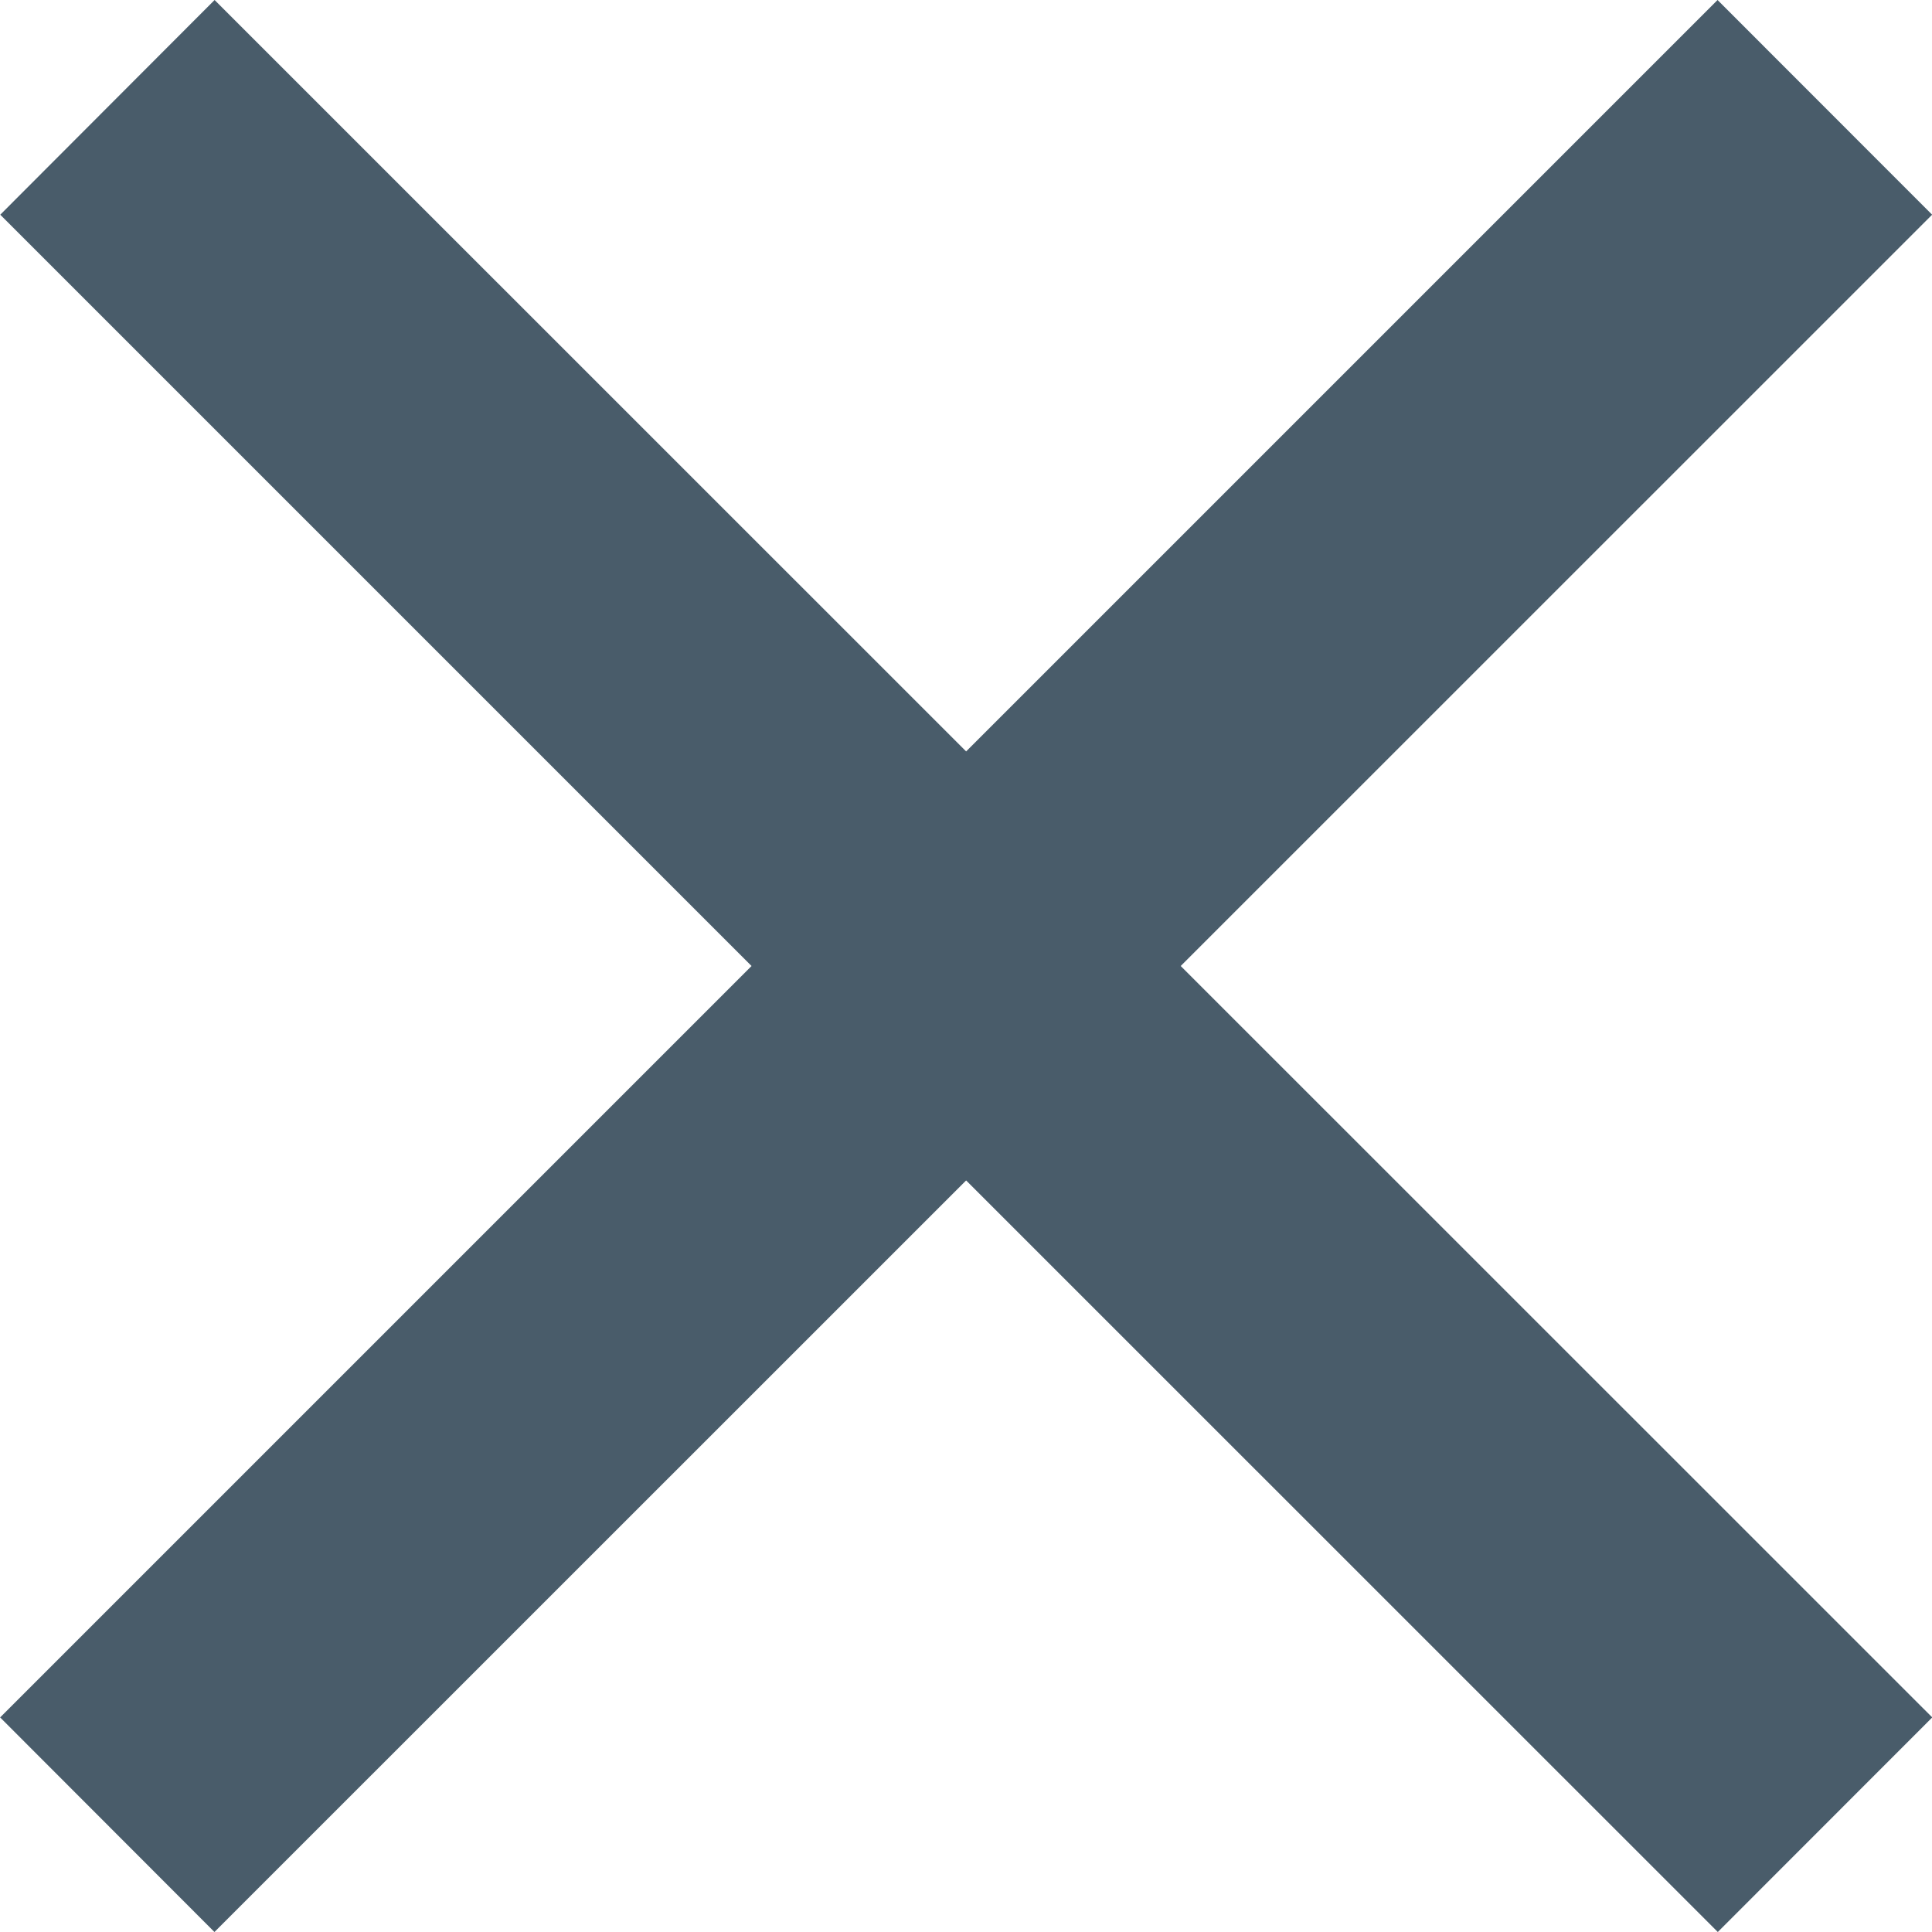 <?xml version="1.0" encoding="UTF-8"?>
<svg width="15px" height="15px" viewBox="0 0 15 15" version="1.1" xmlns="http://www.w3.org/2000/svg" xmlns:xlink="http://www.w3.org/1999/xlink">
    <!-- Generator: sketchtool 48.1 (47250) - http://www.bohemiancoding.com/sketch -->
    <title>E4230E1C-4578-43CC-A802-67C7A373B504</title>
    <desc>Created with sketchtool.</desc>
    <defs></defs>
    <g id="after-login" stroke="none" stroke-width="1" fill="none" fill-rule="evenodd" transform="translate(-840, -558)">
        <g id="form-1" transform="translate(390, 523)" fill="#495C6A">
            <path d="M457.501,40.834 L463.335,35 L465.001,36.667 L459.167,42.5 L465.002,48.334 L463.337,50 L457.501,44.165 L451.665,50 L450.001,48.334 L455.835,42.5 L450.002,36.667 L451.666,35 L457.501,40.834 Z" id="Combined-Shape"></path>
        </g>
    </g>
</svg>
